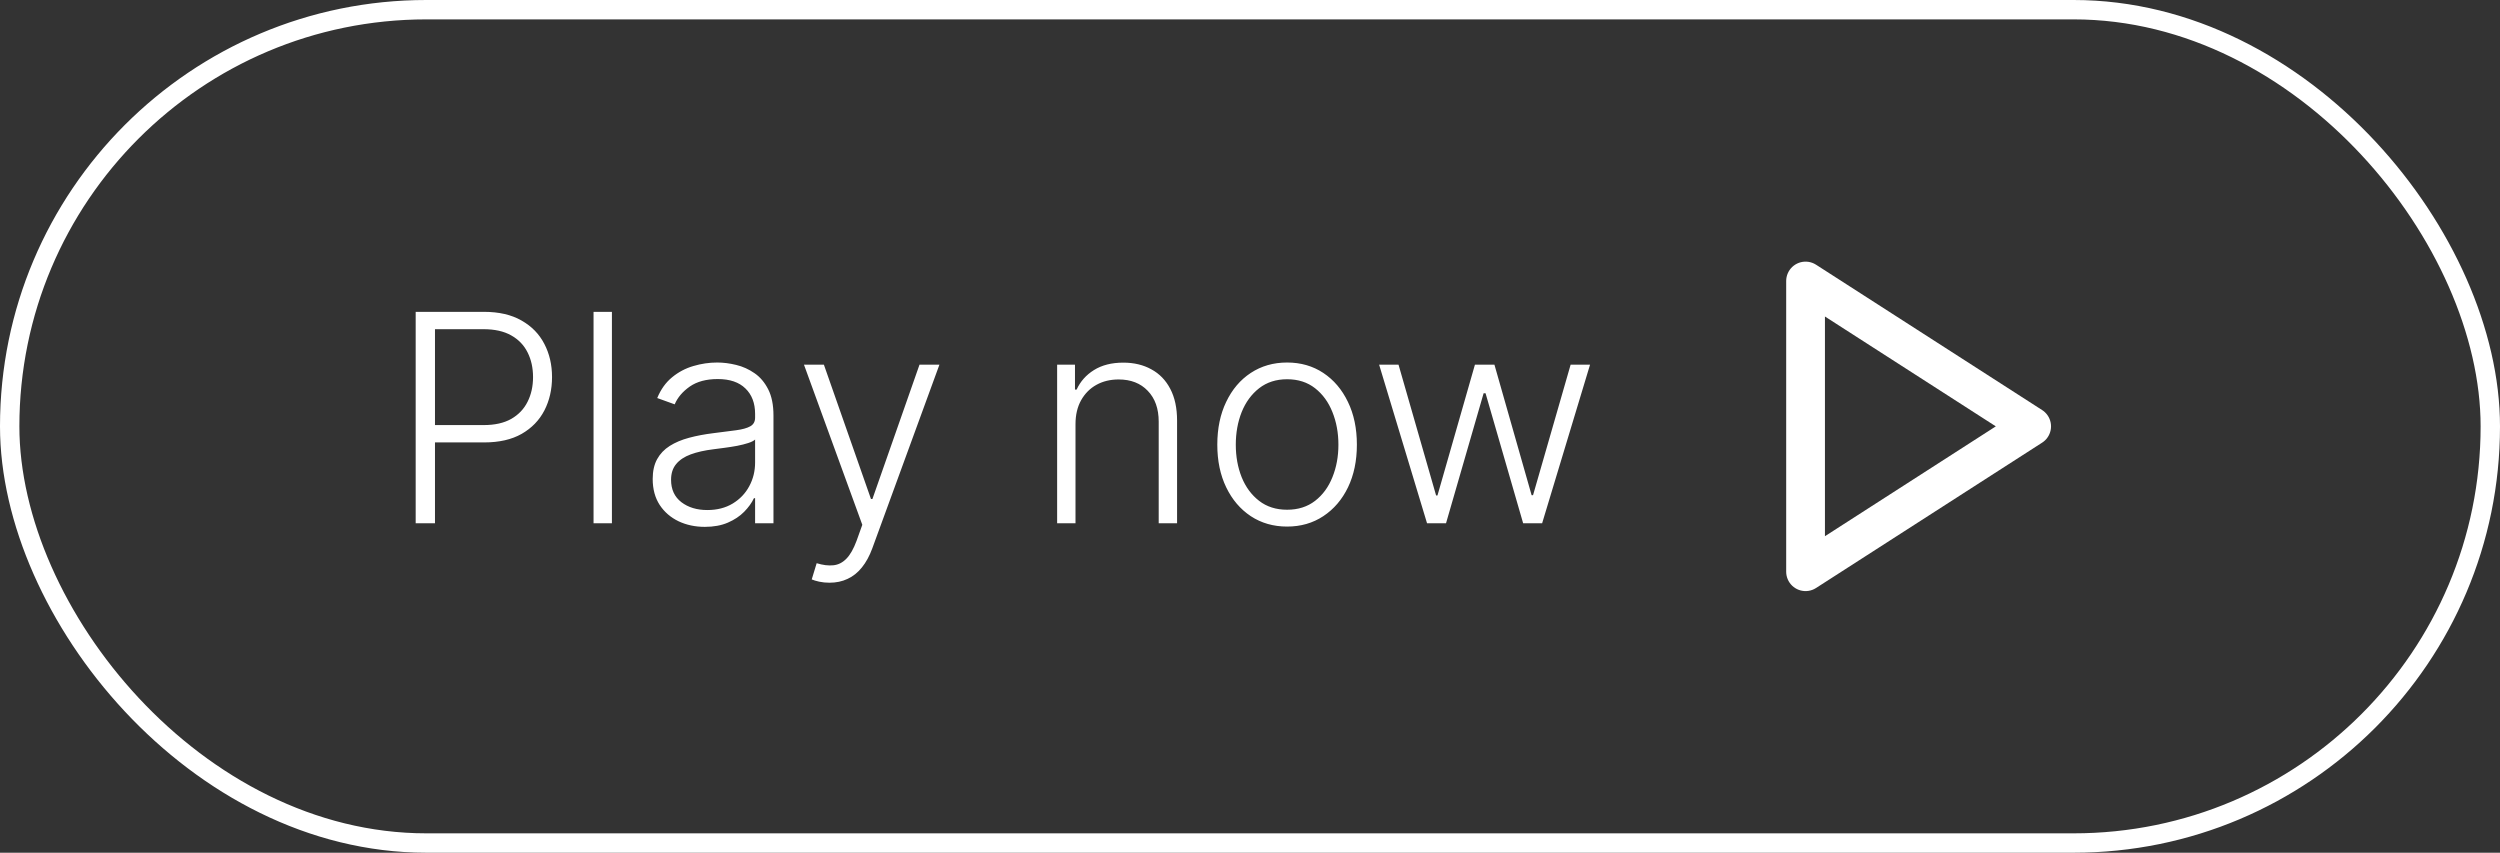 <svg width="129" height="44" viewBox="0 0 129 44" fill="none" xmlns="http://www.w3.org/2000/svg">
<rect x="0" y="0" width="129" height="44" fill="#333333" stroke="none"/>
<path d="M21.449 27V16.091H24.97C25.744 16.091 26.39 16.24 26.909 16.538C27.431 16.833 27.823 17.234 28.086 17.742C28.352 18.25 28.485 18.822 28.485 19.457C28.485 20.093 28.354 20.666 28.091 21.178C27.828 21.686 27.438 22.089 26.919 22.387C26.401 22.682 25.756 22.829 24.986 22.829H22.216V21.934H24.959C25.531 21.934 26.005 21.828 26.381 21.615C26.758 21.398 27.038 21.103 27.223 20.73C27.411 20.358 27.505 19.933 27.505 19.457C27.505 18.982 27.411 18.557 27.223 18.184C27.038 17.811 26.756 17.518 26.376 17.305C26 17.092 25.522 16.986 24.943 16.986H22.445V27H21.449ZM31.575 16.091V27H30.627V16.091H31.575ZM36.369 27.186C35.875 27.186 35.424 27.091 35.016 26.899C34.608 26.703 34.283 26.423 34.041 26.057C33.8 25.688 33.679 25.24 33.679 24.715C33.679 24.31 33.755 23.969 33.908 23.692C34.061 23.415 34.277 23.188 34.558 23.01C34.838 22.833 35.17 22.692 35.554 22.59C35.938 22.486 36.36 22.407 36.822 22.35C37.28 22.293 37.667 22.243 37.983 22.201C38.303 22.158 38.546 22.091 38.713 21.998C38.88 21.906 38.963 21.757 38.963 21.551V21.359C38.963 20.802 38.796 20.363 38.462 20.043C38.132 19.72 37.656 19.559 37.035 19.559C36.445 19.559 35.964 19.688 35.591 19.947C35.222 20.207 34.963 20.512 34.814 20.864L33.913 20.539C34.098 20.091 34.354 19.734 34.68 19.468C35.007 19.198 35.373 19.005 35.778 18.887C36.182 18.767 36.593 18.706 37.008 18.706C37.321 18.706 37.646 18.747 37.983 18.829C38.324 18.91 38.64 19.053 38.931 19.255C39.222 19.454 39.459 19.733 39.64 20.091C39.821 20.446 39.911 20.897 39.911 21.444V27H38.963V25.706H38.904C38.791 25.947 38.622 26.181 38.398 26.409C38.175 26.636 37.894 26.822 37.557 26.968C37.219 27.114 36.824 27.186 36.369 27.186ZM36.497 26.318C37.001 26.318 37.438 26.206 37.807 25.983C38.176 25.759 38.461 25.462 38.659 25.093C38.862 24.72 38.963 24.31 38.963 23.863V22.68C38.892 22.747 38.773 22.808 38.606 22.861C38.443 22.914 38.253 22.962 38.036 23.005C37.823 23.044 37.61 23.078 37.397 23.106C37.184 23.135 36.992 23.159 36.822 23.181C36.36 23.238 35.966 23.326 35.639 23.447C35.312 23.568 35.062 23.735 34.888 23.948C34.714 24.157 34.627 24.427 34.627 24.758C34.627 25.255 34.805 25.64 35.16 25.913C35.515 26.183 35.961 26.318 36.497 26.318ZM42.801 30.068C42.613 30.068 42.437 30.05 42.274 30.015C42.11 29.979 41.981 29.94 41.885 29.898L42.14 29.061C42.464 29.161 42.751 29.196 43.003 29.168C43.255 29.143 43.479 29.029 43.675 28.827C43.87 28.628 44.044 28.323 44.197 27.911L44.495 27.08L41.485 18.818H42.513L44.942 25.748H45.017L47.446 18.818H48.474L45.011 28.294C44.866 28.689 44.687 29.017 44.474 29.28C44.261 29.546 44.014 29.743 43.733 29.871C43.456 30.003 43.145 30.068 42.801 30.068ZM55.496 21.886V27H54.548V18.818H55.469V20.102H55.554C55.746 19.683 56.044 19.347 56.449 19.095C56.858 18.84 57.362 18.712 57.962 18.712C58.513 18.712 58.995 18.827 59.411 19.058C59.83 19.285 60.155 19.621 60.386 20.065C60.62 20.509 60.737 21.054 60.737 21.7V27H59.789V21.759C59.789 21.087 59.601 20.556 59.224 20.166C58.852 19.775 58.351 19.58 57.722 19.58C57.293 19.58 56.911 19.672 56.577 19.857C56.243 20.041 55.979 20.308 55.783 20.656C55.592 21 55.496 21.41 55.496 21.886ZM66.414 27.171C65.708 27.171 65.083 26.991 64.539 26.633C63.999 26.274 63.577 25.778 63.272 25.146C62.966 24.511 62.813 23.777 62.813 22.946C62.813 22.108 62.966 21.371 63.272 20.736C63.577 20.097 63.999 19.599 64.539 19.244C65.083 18.886 65.708 18.706 66.414 18.706C67.121 18.706 67.744 18.886 68.284 19.244C68.824 19.603 69.246 20.1 69.552 20.736C69.861 21.371 70.015 22.108 70.015 22.946C70.015 23.777 69.862 24.511 69.557 25.146C69.252 25.778 68.827 26.274 68.284 26.633C67.744 26.991 67.121 27.171 66.414 27.171ZM66.414 26.302C66.982 26.302 67.464 26.149 67.858 25.844C68.252 25.539 68.55 25.132 68.753 24.624C68.959 24.116 69.062 23.557 69.062 22.946C69.062 22.336 68.959 21.774 68.753 21.263C68.55 20.752 68.252 20.342 67.858 20.033C67.464 19.724 66.982 19.569 66.414 19.569C65.85 19.569 65.368 19.724 64.971 20.033C64.576 20.342 64.276 20.752 64.07 21.263C63.868 21.774 63.767 22.336 63.767 22.946C63.767 23.557 63.868 24.116 64.07 24.624C64.276 25.132 64.576 25.539 64.971 25.844C65.365 26.149 65.846 26.302 66.414 26.302ZM73.635 27L71.163 18.818H72.164L74.103 25.567H74.173L76.106 18.818H77.113L79.031 25.551H79.105L81.044 18.818H82.046L79.574 27H78.594L76.655 20.294H76.554L74.615 27H73.635Z" fill="white"/>
<path d="M93.167 14.5L104.833 22L93.167 29.5V14.5Z" stroke="white" stroke-width="2" stroke-linecap="round" stroke-linejoin="round"/>
<rect x="0.5" y="0.5" width="128" height="43" rx="21.5" stroke="white"/>
</svg>
